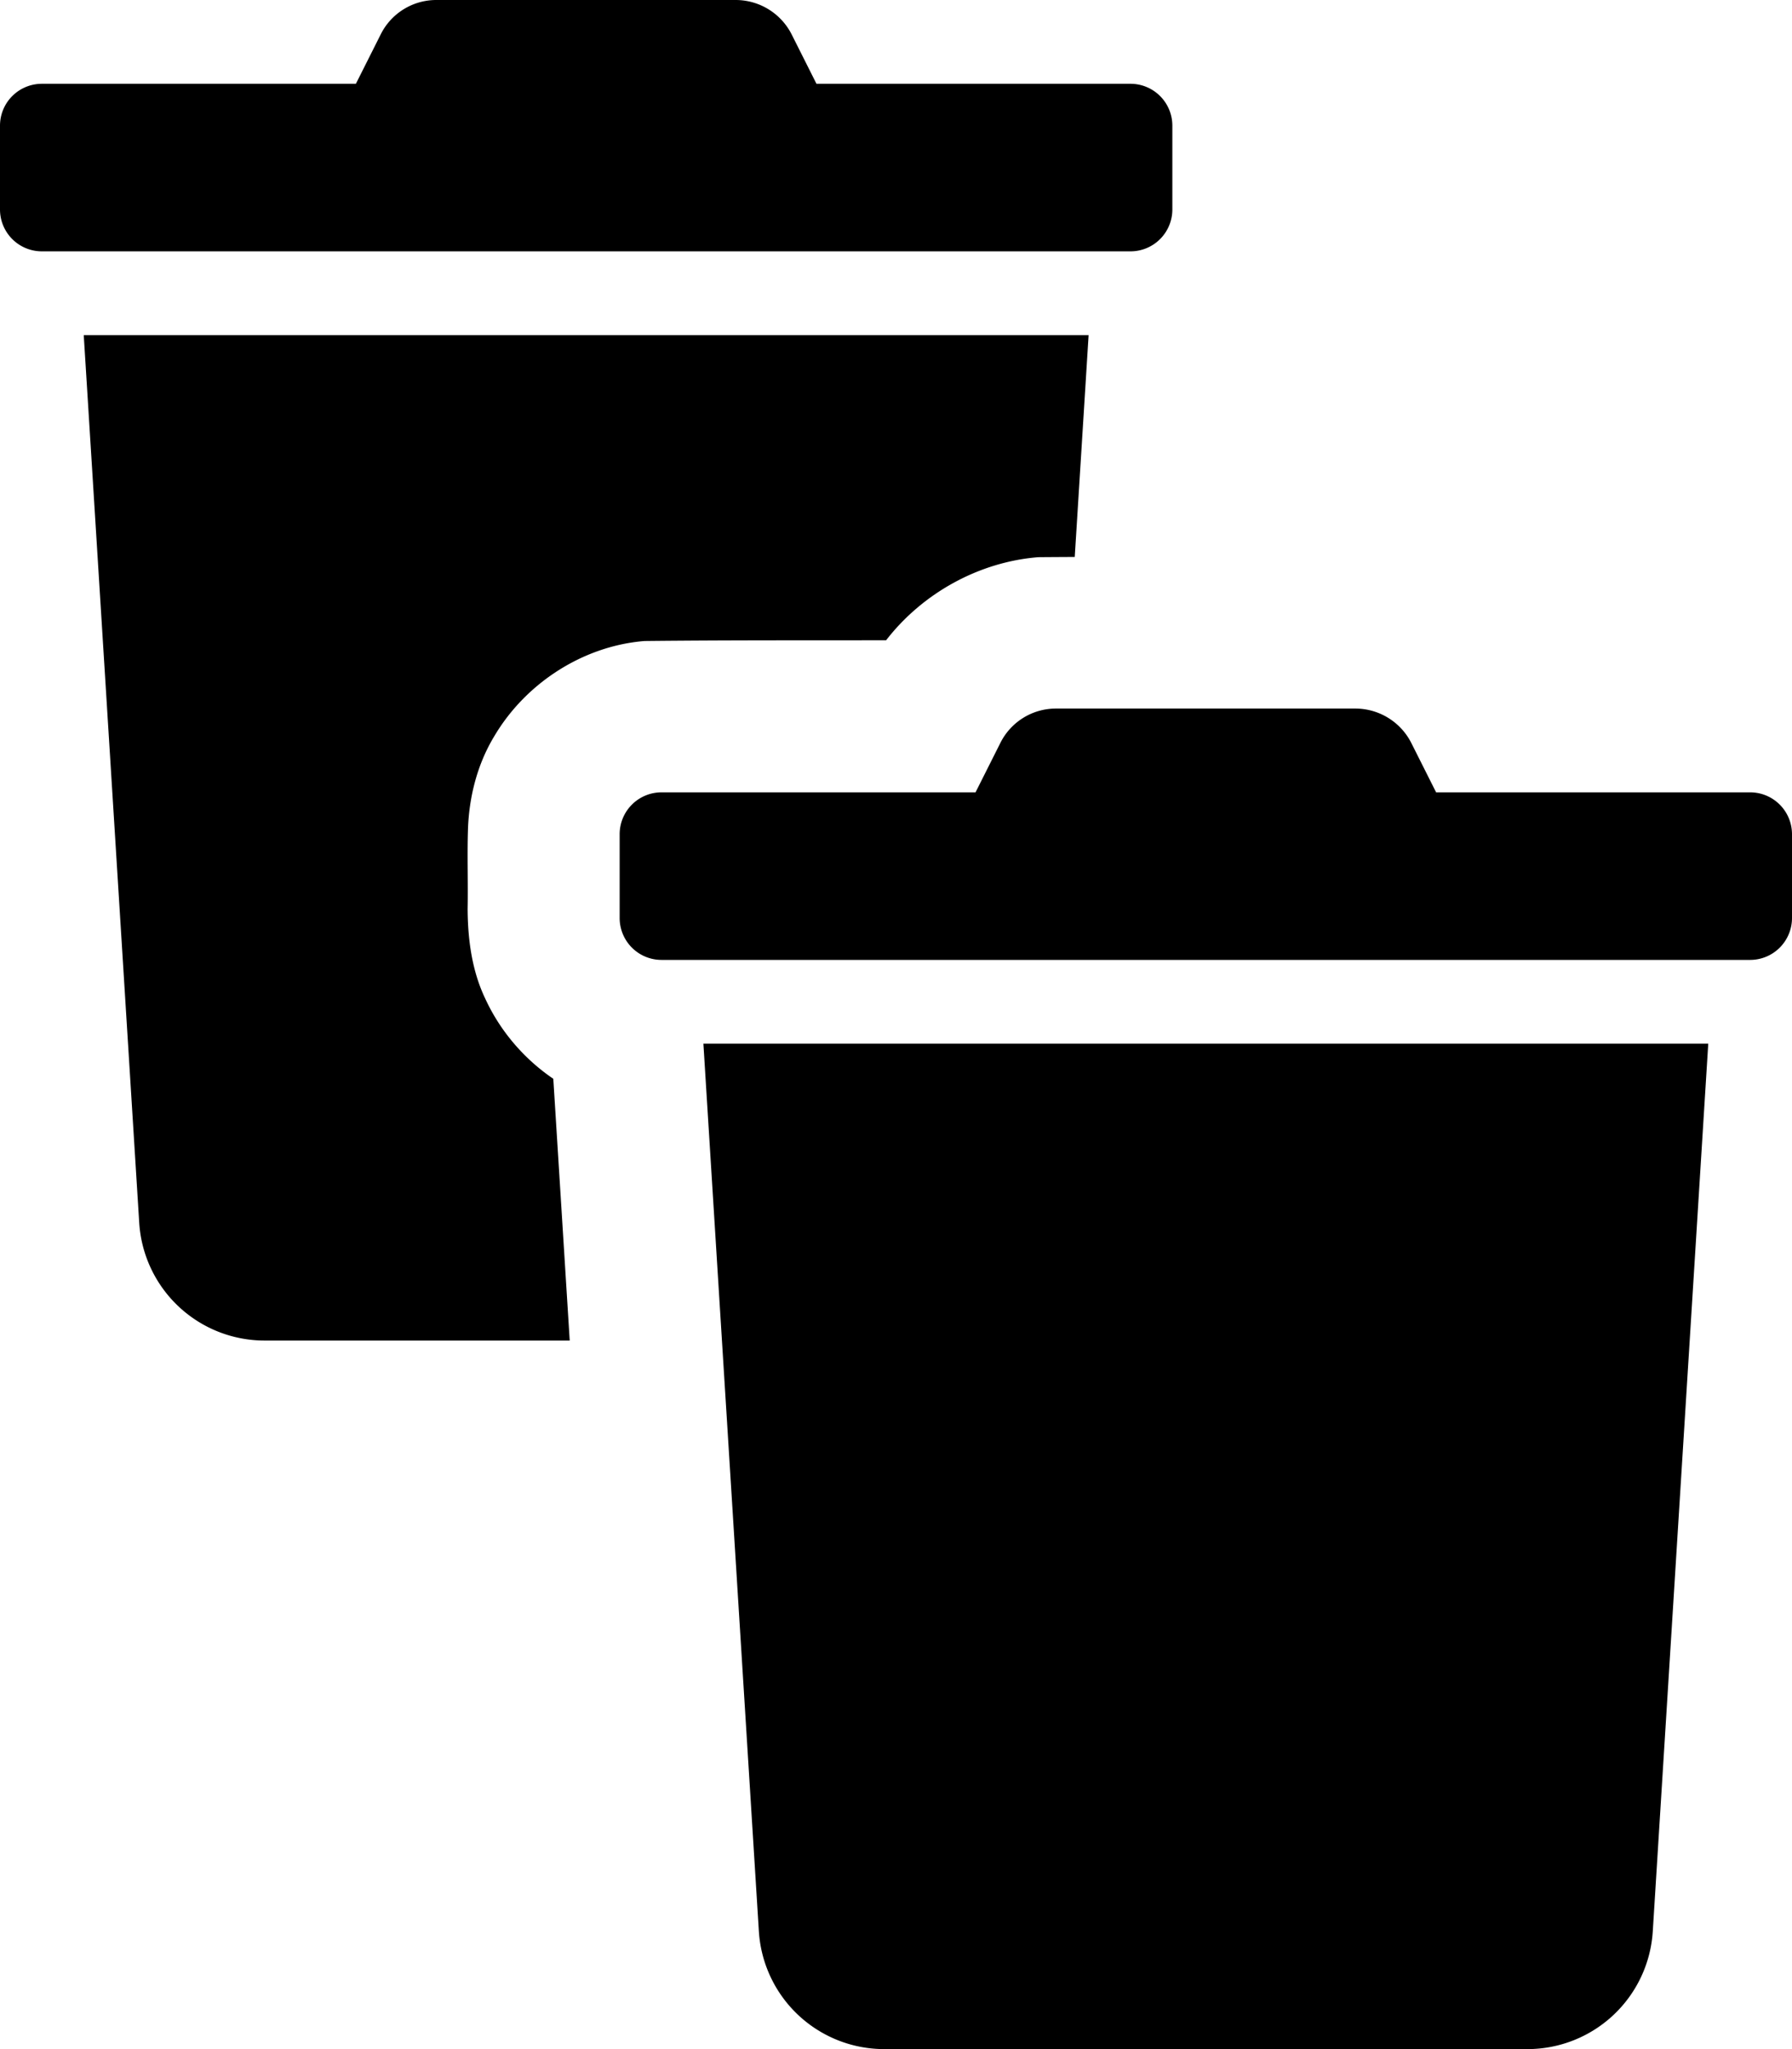 <?xml version="1.0" encoding="UTF-8" standalone="no"?>
<svg
   xmlns:dc="http://purl.org/dc/elements/1.1/"
   xmlns:cc="http://creativecommons.org/ns#"
   xmlns:rdf="http://www.w3.org/1999/02/22-rdf-syntax-ns#"
   xmlns:svg="http://www.w3.org/2000/svg"
   xmlns="http://www.w3.org/2000/svg"
   xmlns:sodipodi="http://sodipodi.sourceforge.net/DTD/sodipodi-0.dtd"
   xmlns:inkscape="http://www.inkscape.org/namespaces/inkscape"
   viewBox="0 0 448 512"
   version="1.1"
   id="svg4"
   sodipodi:docname="trash-all.svg"
   inkscape:version="1.0.2 (e86c870879, 2021-01-15)">
  <defs
     id="defs8" />
  <sodipodi:namedview
     pagecolor="#ffffff"
     bordercolor="#666666"
     borderopacity="1"
     objecttolerance="10"
     gridtolerance="10"
     guidetolerance="10"
     inkscape:pageopacity="0"
     inkscape:pageshadow="2"
     inkscape:window-width="1920"
     inkscape:window-height="1017"
     id="namedview6"
     showgrid="false"
     inkscape:zoom="1.2167969"
     inkscape:cx="224"
     inkscape:cy="256"
     inkscape:window-x="0"
     inkscape:window-y="30"
     inkscape:window-maximized="1"
     inkscape:current-layer="svg4" />
  <!-- Font Awesome Free 5.15.3 by @fontawesome - https://fontawesome.com License - https://fontawesome.com/license/free (Icons: CC BY 4.0, Fonts: SIL OFL 1.1, Code: MIT License) -->
  <path
     id="path2-3"
     style="stroke-width:0.654"
     d="M 109.123 0 A 15.518 15.518 0 0 0 95.123 8.701 L 88.973 20.936 L 10.467 20.936 A 10.467 10.467 0 0 0 0 31.402 L 0 52.338 A 10.467 10.467 0 0 0 10.467 62.805 L 282.619 62.805 A 10.467 10.467 0 0 0 293.088 52.338 L 293.088 31.402 A 10.467 10.467 0 0 0 282.619 20.936 L 204.115 20.936 L 197.965 8.701 A 15.701 15.701 0 0 0 183.898 0 L 109.123 0 z M 20.936 83.74 L 34.805 305.518 A 31.402 31.402 0 0 0 66.141 334.957 L 142.428 334.957 C 141.062 313.156 139.696 291.354 138.326 269.553 C 130.986 264.572 125.016 257.578 121.307 249.516 C 117.973 242.538 116.943 234.717 116.906 227.055 C 117.03 220.539 116.787 214.022 116.984 207.508 C 117.218 199.231 119.31 190.918 123.652 183.82 C 131.493 170.647 145.792 161.4 161.129 160.168 C 181.261 159.945 201.397 160.005 221.531 159.979 C 230.623 148.225 244.721 140.405 259.562 139.223 C 262.604 139.193 265.644 139.182 268.686 139.162 L 272.152 83.74 L 20.936 83.74 z M 264.035 177.043 A 15.518 15.518 0 0 0 250.035 185.744 L 243.885 197.979 L 165.381 197.979 A 10.467 10.467 0 0 0 154.912 208.445 L 154.912 229.381 A 10.467 10.467 0 0 0 165.381 239.848 L 437.533 239.848 A 10.467 10.467 0 0 0 448 229.381 L 448 208.445 A 10.467 10.467 0 0 0 437.533 197.979 L 359.027 197.979 L 352.877 185.744 A 15.701 15.701 0 0 0 338.812 177.043 L 264.035 177.043 z M 175.848 260.783 L 189.717 482.561 A 31.402 31.402 0 0 0 221.053 512 L 381.859 512 A 31.402 31.402 0 0 0 413.195 482.561 L 427.064 260.783 L 175.848 260.783 z " />
</svg>
